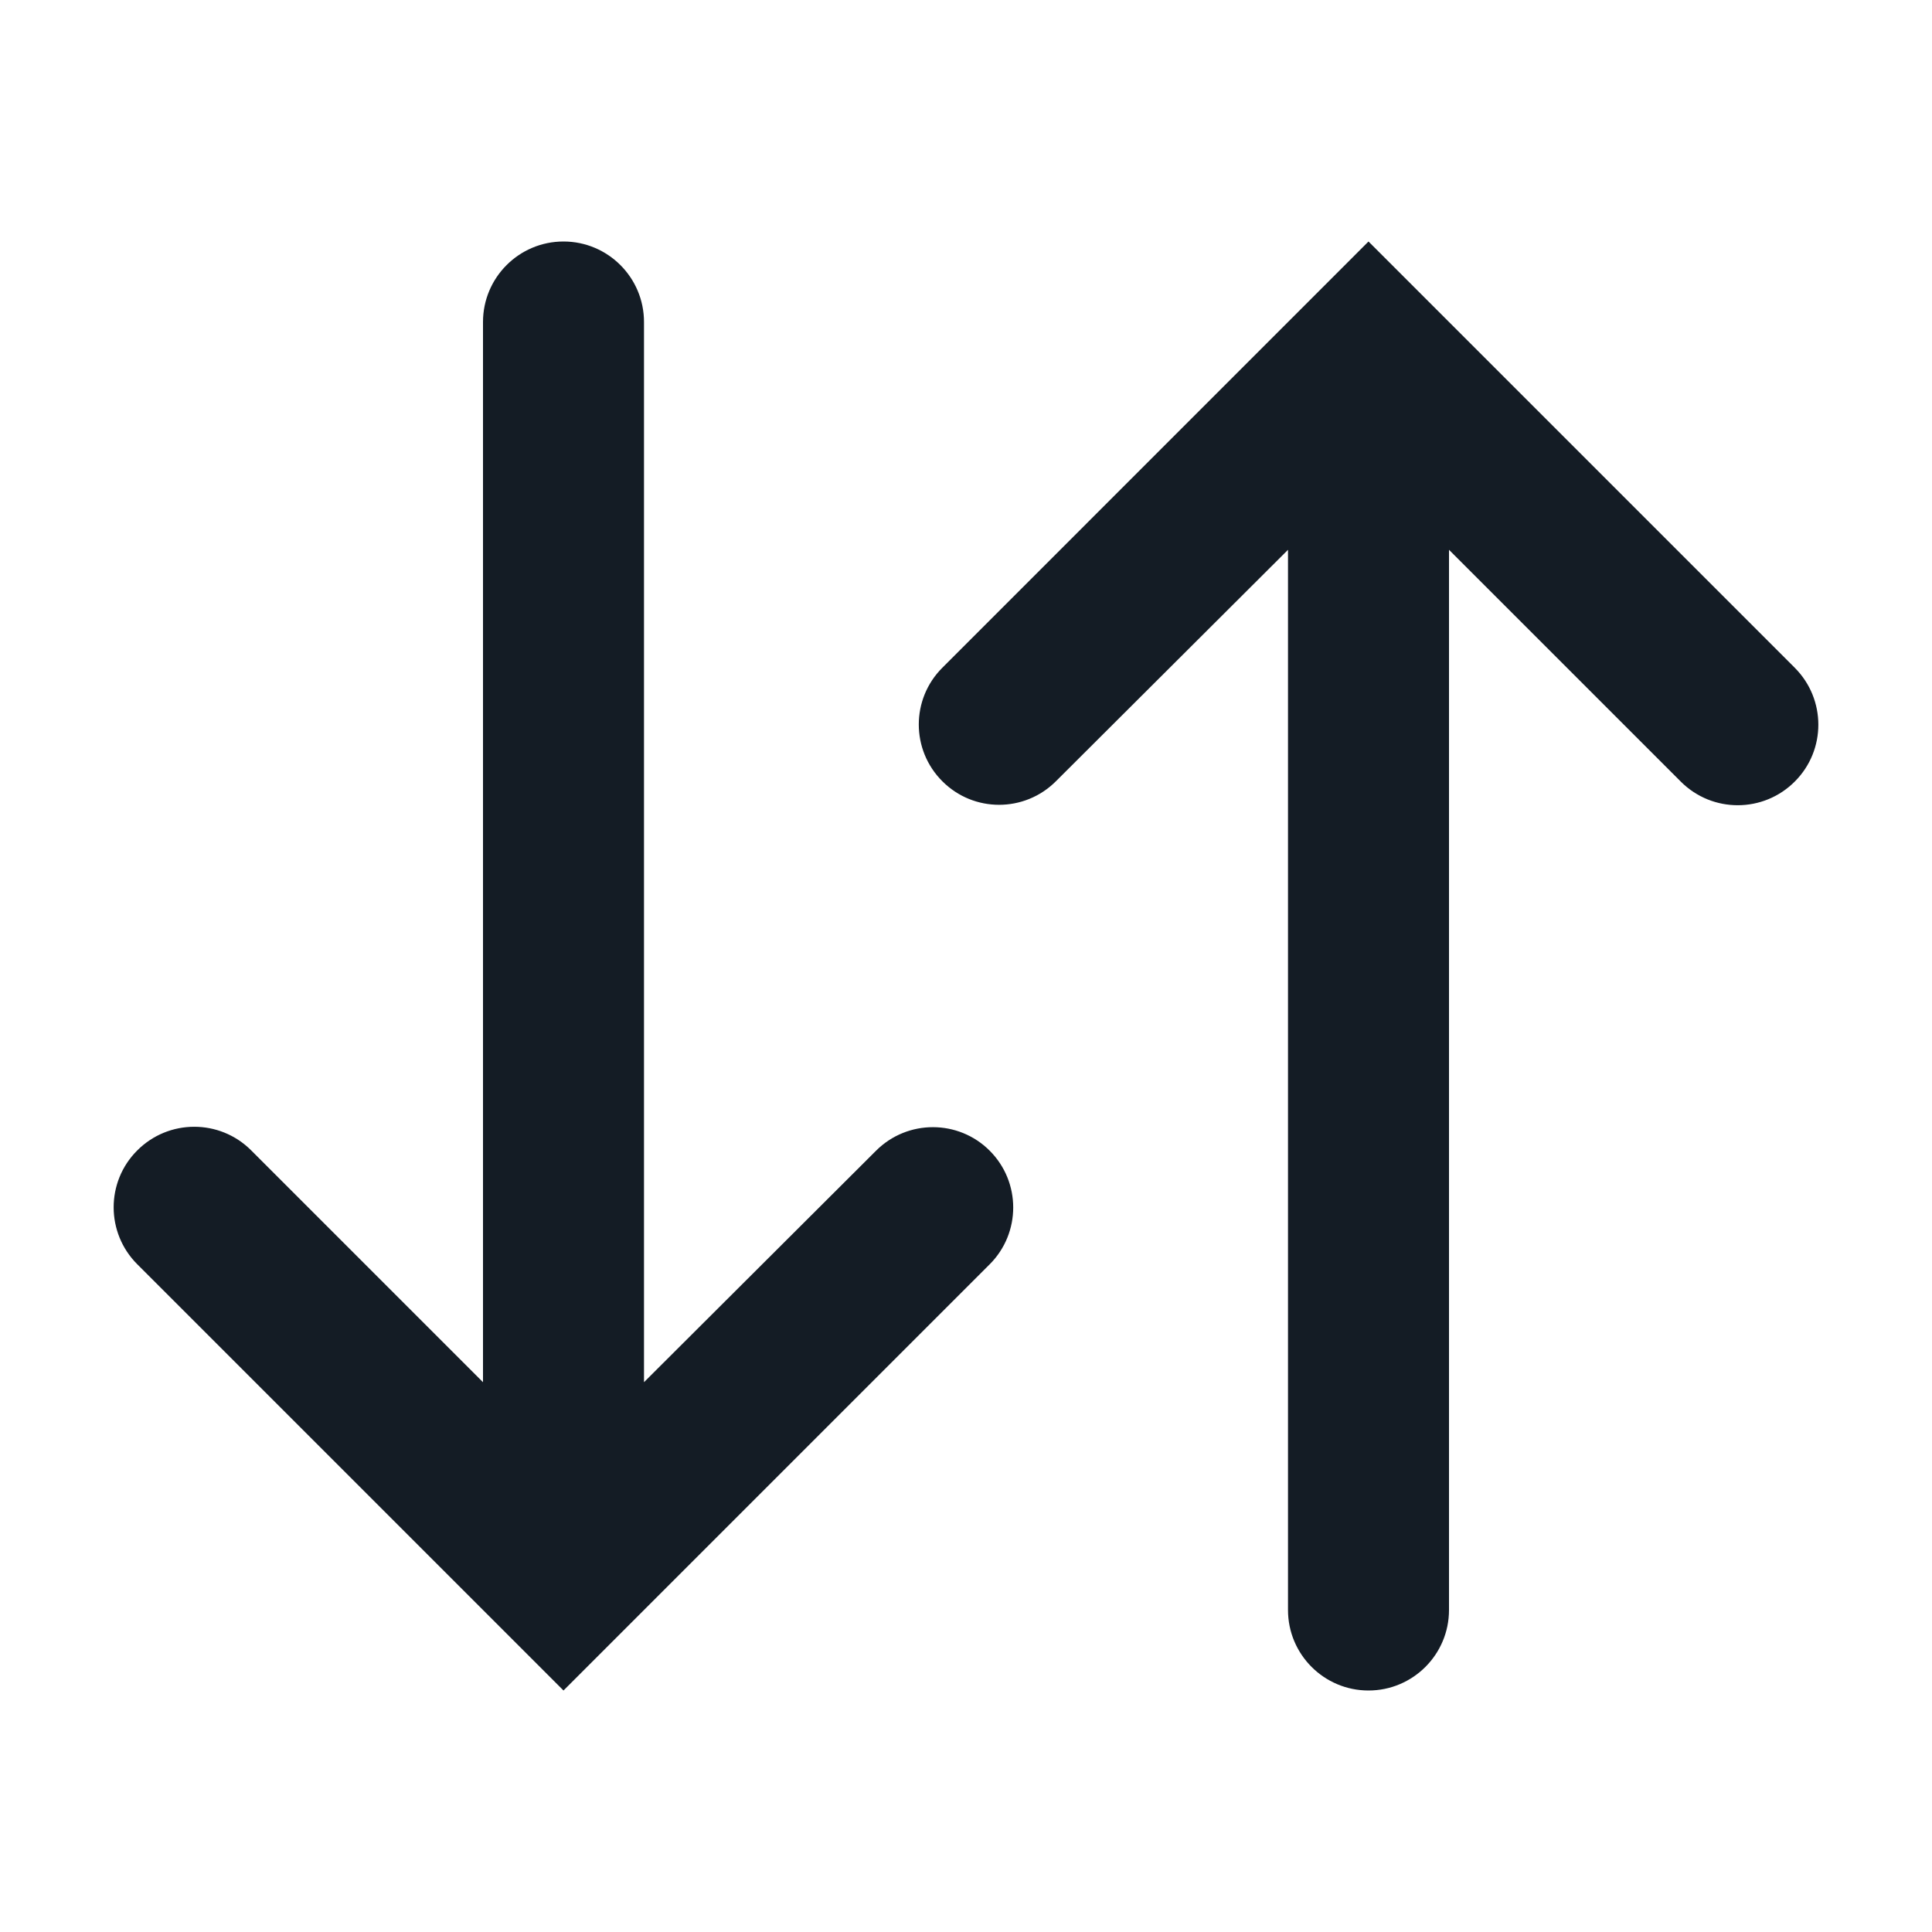 <svg width='24' height='24' viewBox='0 0 24 24' fill='none' xmlns='http://www.w3.org/2000/svg'><path fill-rule='evenodd' clip-rule='evenodd' d='M6 4C6 3.448 6.448 3 7 3C7.552 3 8 3.448 8 4L8 17.17L10.884 14.293C11.274 13.905 11.905 13.905 12.294 14.294C12.684 14.684 12.684 15.316 12.294 15.706L7 21L1.705 15.705C1.315 15.315 1.314 14.683 1.703 14.293C2.093 13.9 2.728 13.898 3.12 14.29L6 17.17L6 4ZM18 20C18 20.552 17.552 21 17 21C16.448 21 16 20.552 16 20L16 6.83L13.116 9.706C12.726 10.095 12.095 10.095 11.706 9.705C11.316 9.316 11.316 8.684 11.706 8.295L17 3L22.295 8.295C22.685 8.685 22.686 9.317 22.297 9.707C21.907 10.1 21.272 10.102 20.88 9.71L18 6.83V20Z' fill='#141C25'/></svg>